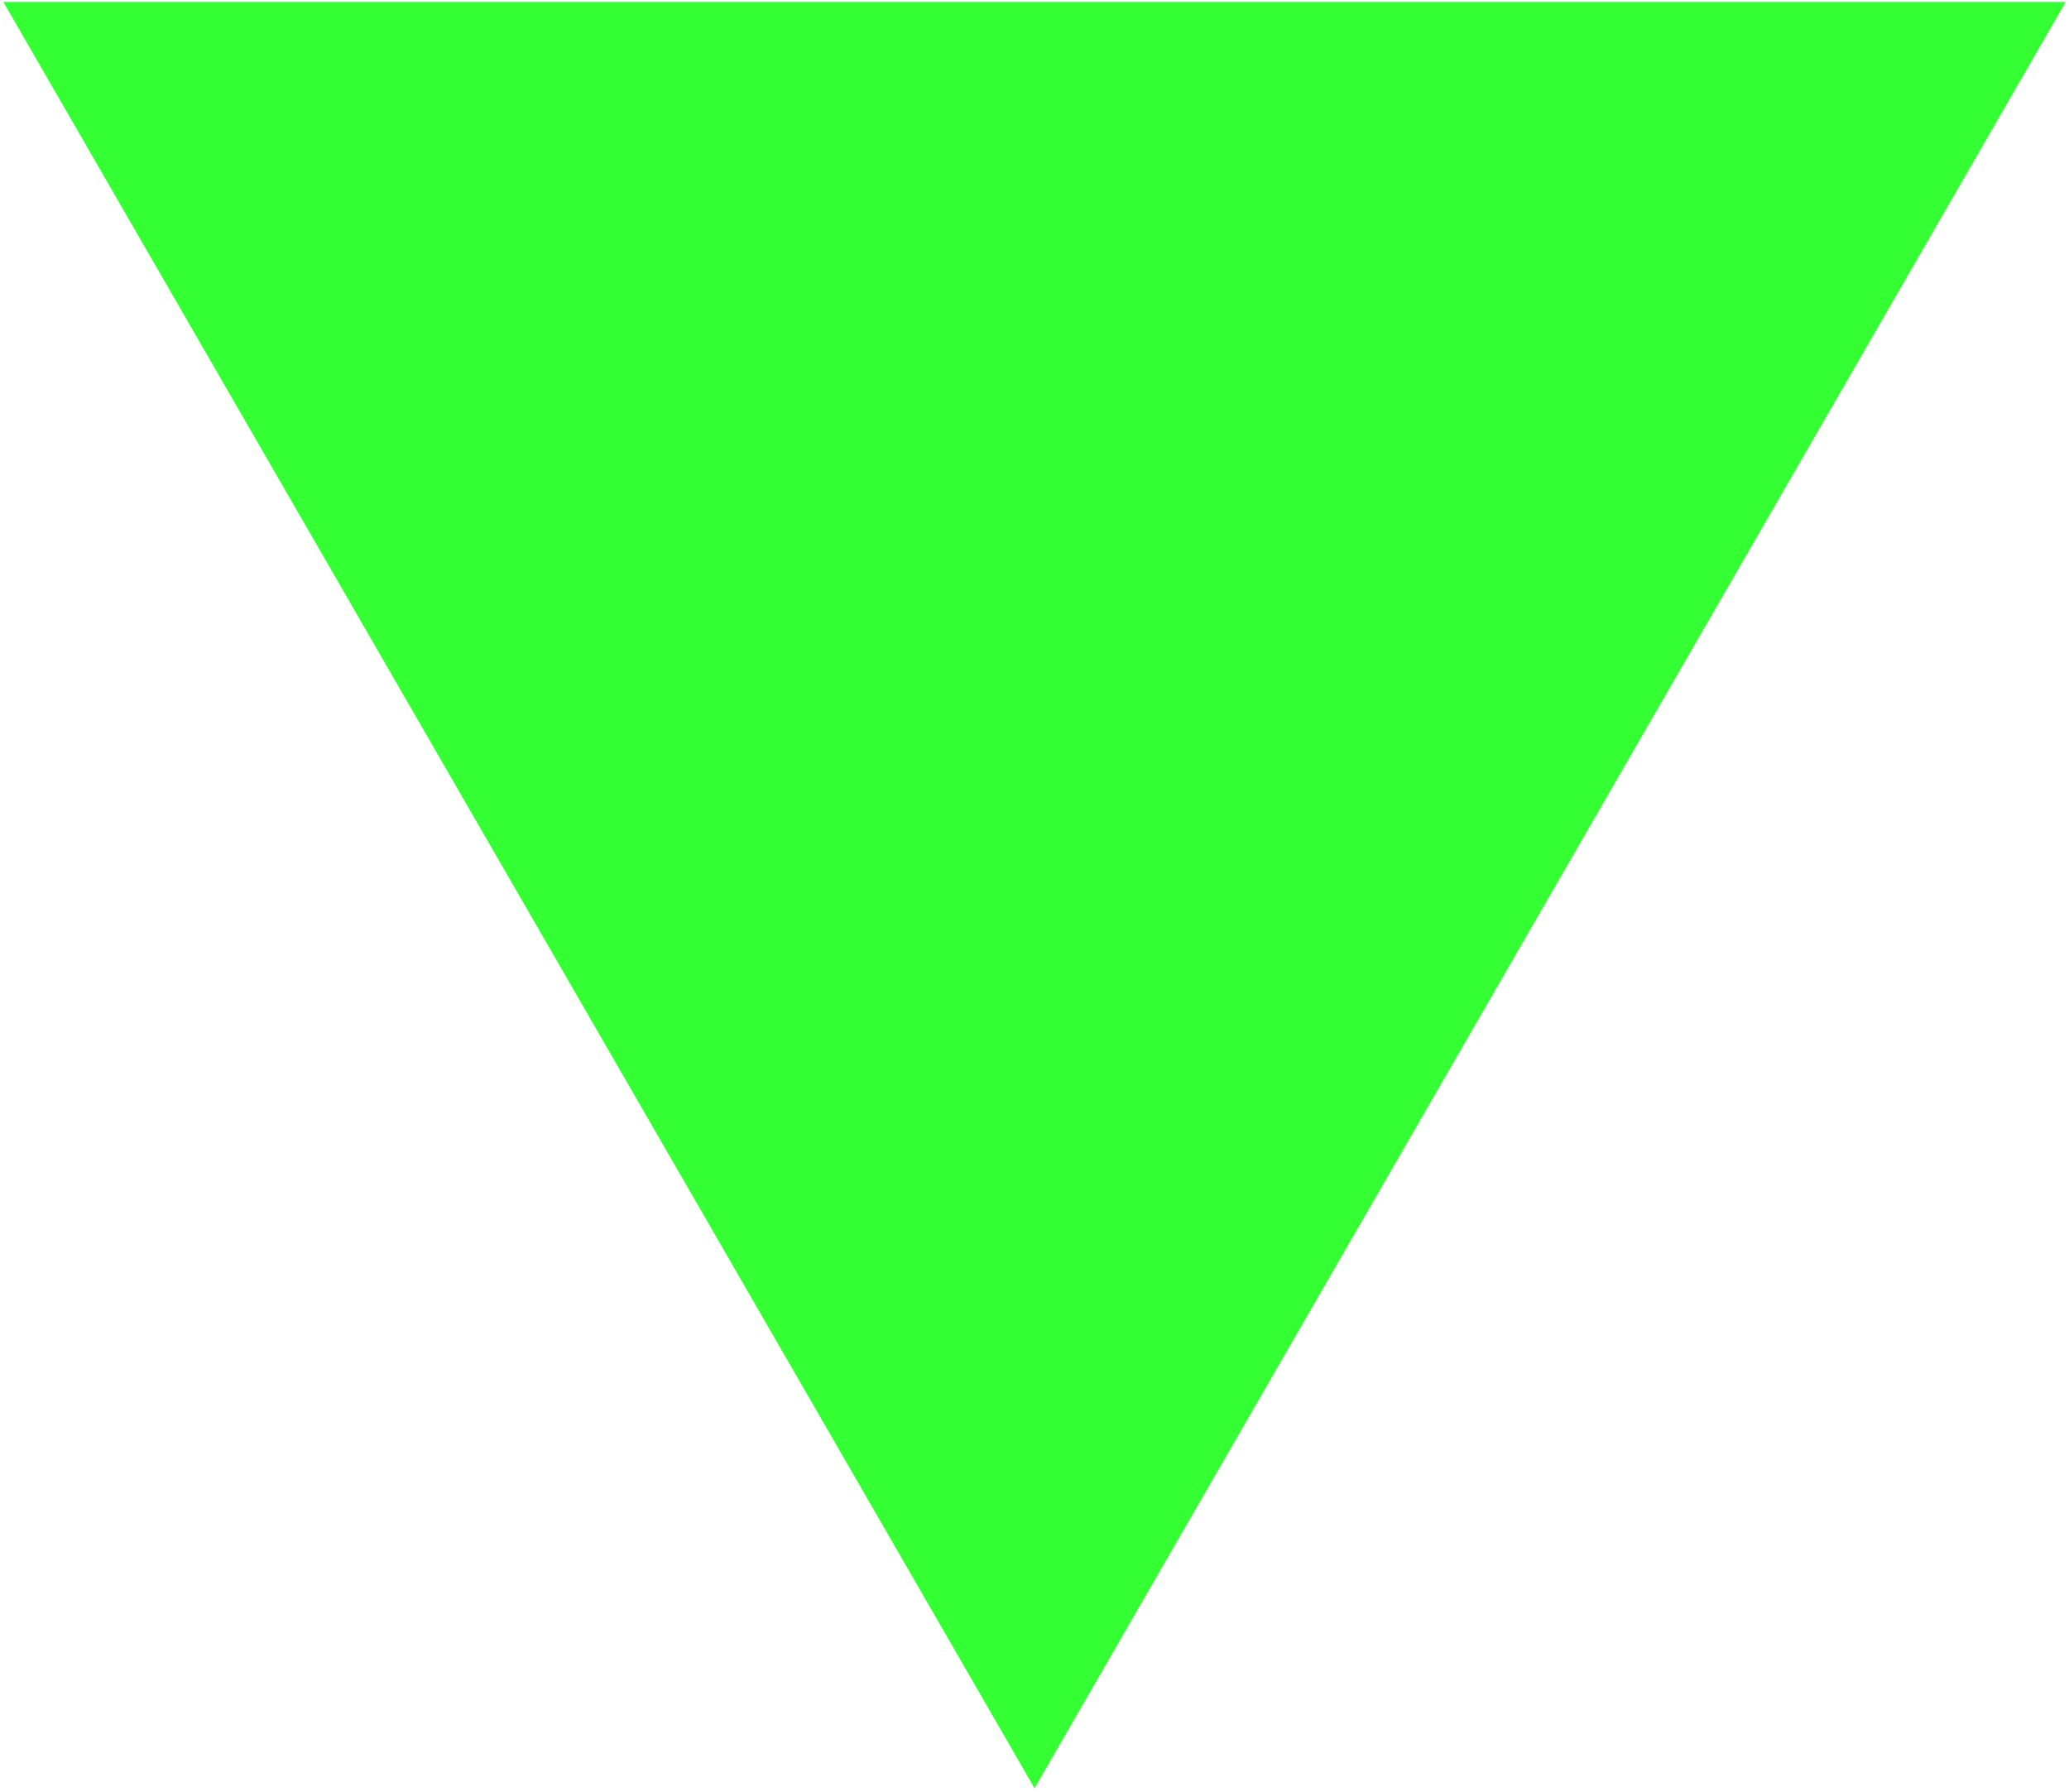 <?xml version="1.0" encoding="UTF-8" standalone="no"?>
<!-- Generator: Adobe Illustrator 12.0.0, SVG Export Plug-In . SVG Version: 6.00 Build 51448)  -->

<svg
   version="1.1"
   id="Layer_1"
   width="531.74"
   height="460.5"
   viewBox="0 0 531.74 460.5"
   overflow="visible"
   enable-background="new 0 0 531.74 460.5"
   xml:space="preserve"
   sodipodi:docname="triangle-dd.svg"
   inkscape:version="1.3 (0e150ed6c4, 2023-07-21)"
   xmlns:inkscape="http://www.inkscape.org/namespaces/inkscape"
   xmlns:sodipodi="http://sodipodi.sourceforge.net/DTD/sodipodi-0.dtd"
   xmlns="http://www.w3.org/2000/svg"
   xmlns:svg="http://www.w3.org/2000/svg"><defs
   id="defs1" /><sodipodi:namedview
   id="namedview1"
   pagecolor="#ffffff"
   bordercolor="#000000"
   borderopacity="0.25"
   inkscape:showpageshadow="2"
   inkscape:pageopacity="0.0"
   inkscape:pagecheckerboard="0"
   inkscape:deskcolor="#d1d1d1"
   inkscape:zoom="1.6872964"
   inkscape:cx="300.4807"
   inkscape:cy="170.39093"
   inkscape:window-width="1920"
   inkscape:window-height="991"
   inkscape:window-x="-9"
   inkscape:window-y="-9"
   inkscape:window-maximized="1"
   inkscape:current-layer="Layer_1" />&#10;<polygon
   stroke="#000000"
   points="530.874,0.5 265.87,459.5 0.866,0.5 "
   id="polygon1"
   style="fill-opacity:0.8;fill:#00ff00;fill-rule:nonzero;stroke:none" />&#10;</svg>

